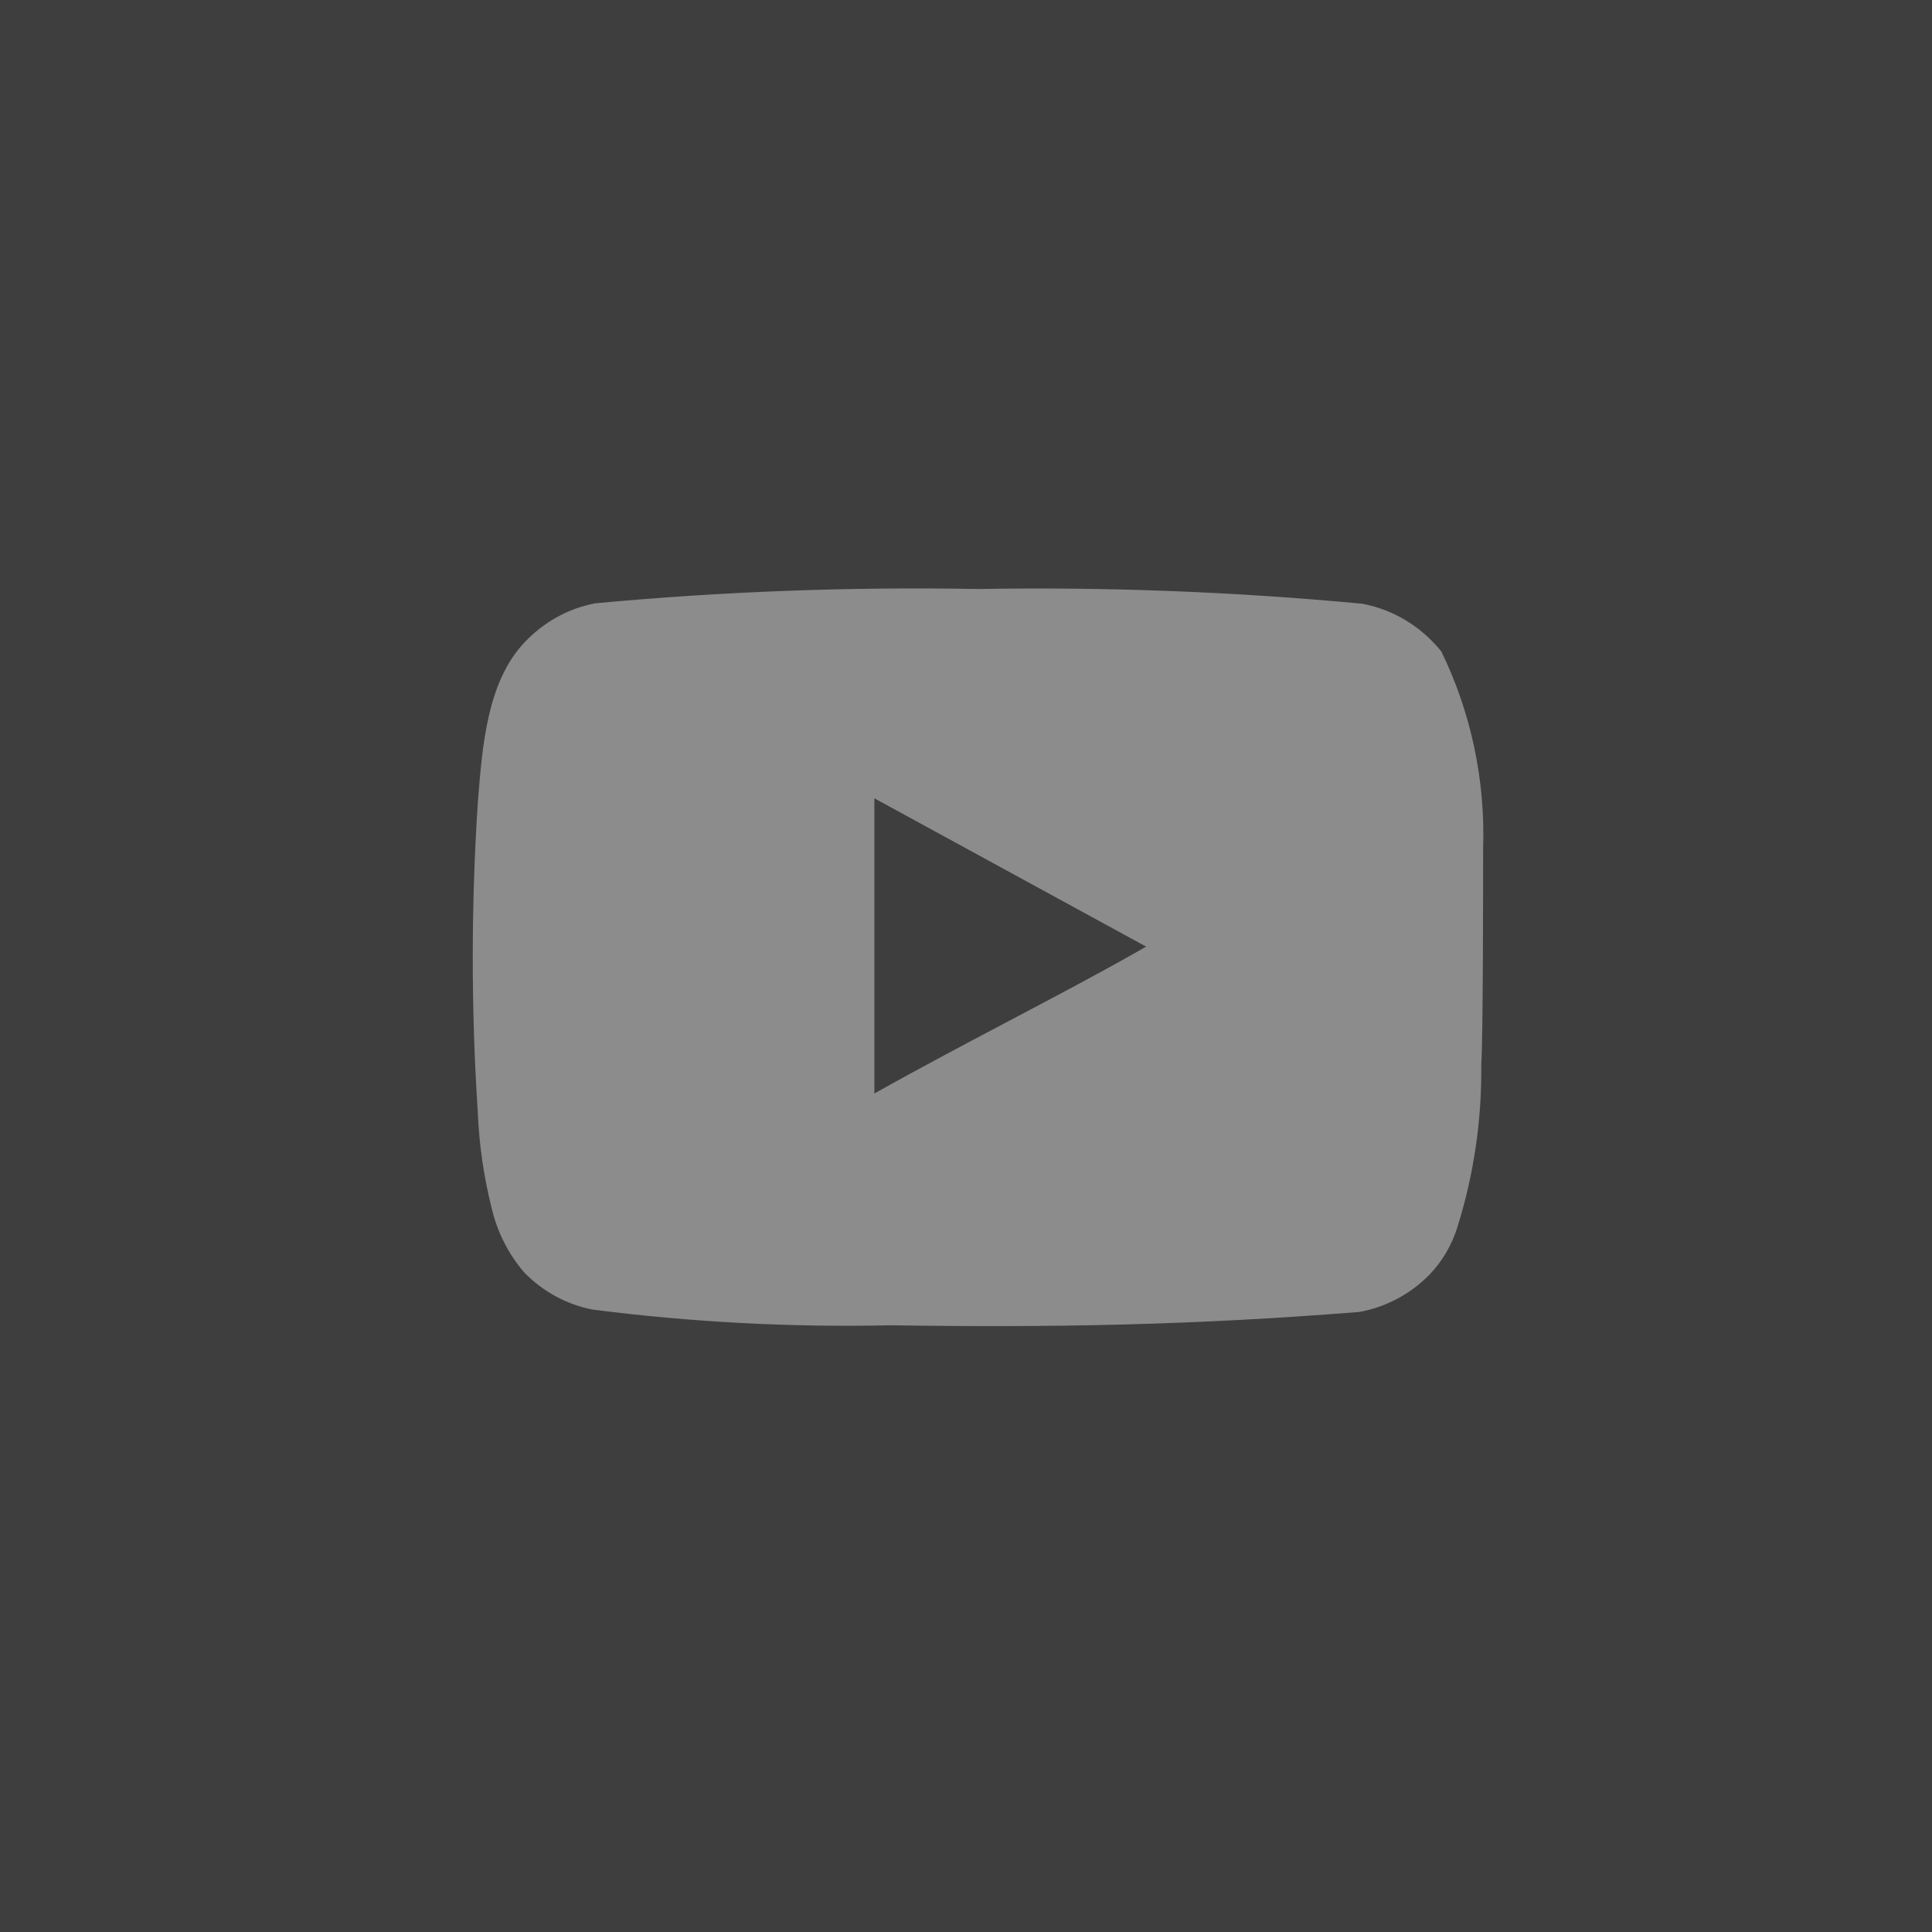 <?xml version="1.0" encoding="UTF-8"?>
<svg width="30px" height="30px" viewBox="0 0 30 30" version="1.1" xmlns="http://www.w3.org/2000/svg" xmlns:xlink="http://www.w3.org/1999/xlink">
    <!-- Generator: Sketch 54.1 (76490) - https://sketchapp.com -->
    <title>sns-youtube1</title>
    <desc>Created with Sketch.</desc>
    <g id="Symbols" stroke="none" stroke-width="1" fill="none" fill-rule="evenodd">
        <g id="sns-youtube1">
            <rect id="Rectangle" fill="#3E3E3E" x="0" y="0" width="30" height="30"></rect>
            <g id="youtube" transform="translate(6.818, 8.864)" fill="#8C8C8C">
                <g transform="translate(0.523, 0.273)" id="Shape">
                    <path d="M15.689,4.037 C15.724,2.977 15.501,1.925 15.04,0.979 C14.727,0.59 14.293,0.328 13.814,0.238 C11.83,0.051 9.839,-0.025 7.847,0.009 C5.863,-0.027 3.879,0.047 1.902,0.231 C1.512,0.305 1.15,0.495 0.862,0.779 C0.22,1.393 0.149,2.445 0.078,3.333 C-0.026,4.931 -0.026,6.534 0.078,8.132 C0.098,8.632 0.17,9.128 0.291,9.613 C0.377,9.987 0.551,10.333 0.798,10.62 C1.088,10.919 1.458,11.12 1.86,11.198 C3.396,11.395 4.945,11.476 6.493,11.442 C8.988,11.479 11.176,11.442 13.764,11.235 C14.176,11.162 14.556,10.96 14.855,10.657 C15.054,10.45 15.203,10.196 15.29,9.916 C15.544,9.104 15.67,8.253 15.66,7.399 C15.689,6.984 15.689,4.481 15.689,4.037 Z M6.236,7.843 L6.236,3.259 L10.456,5.562 C9.273,6.244 7.712,7.014 6.236,7.843 Z" fill-rule="nonzero"></path>
                </g>
            </g>
        </g>
    </g>
</svg>
